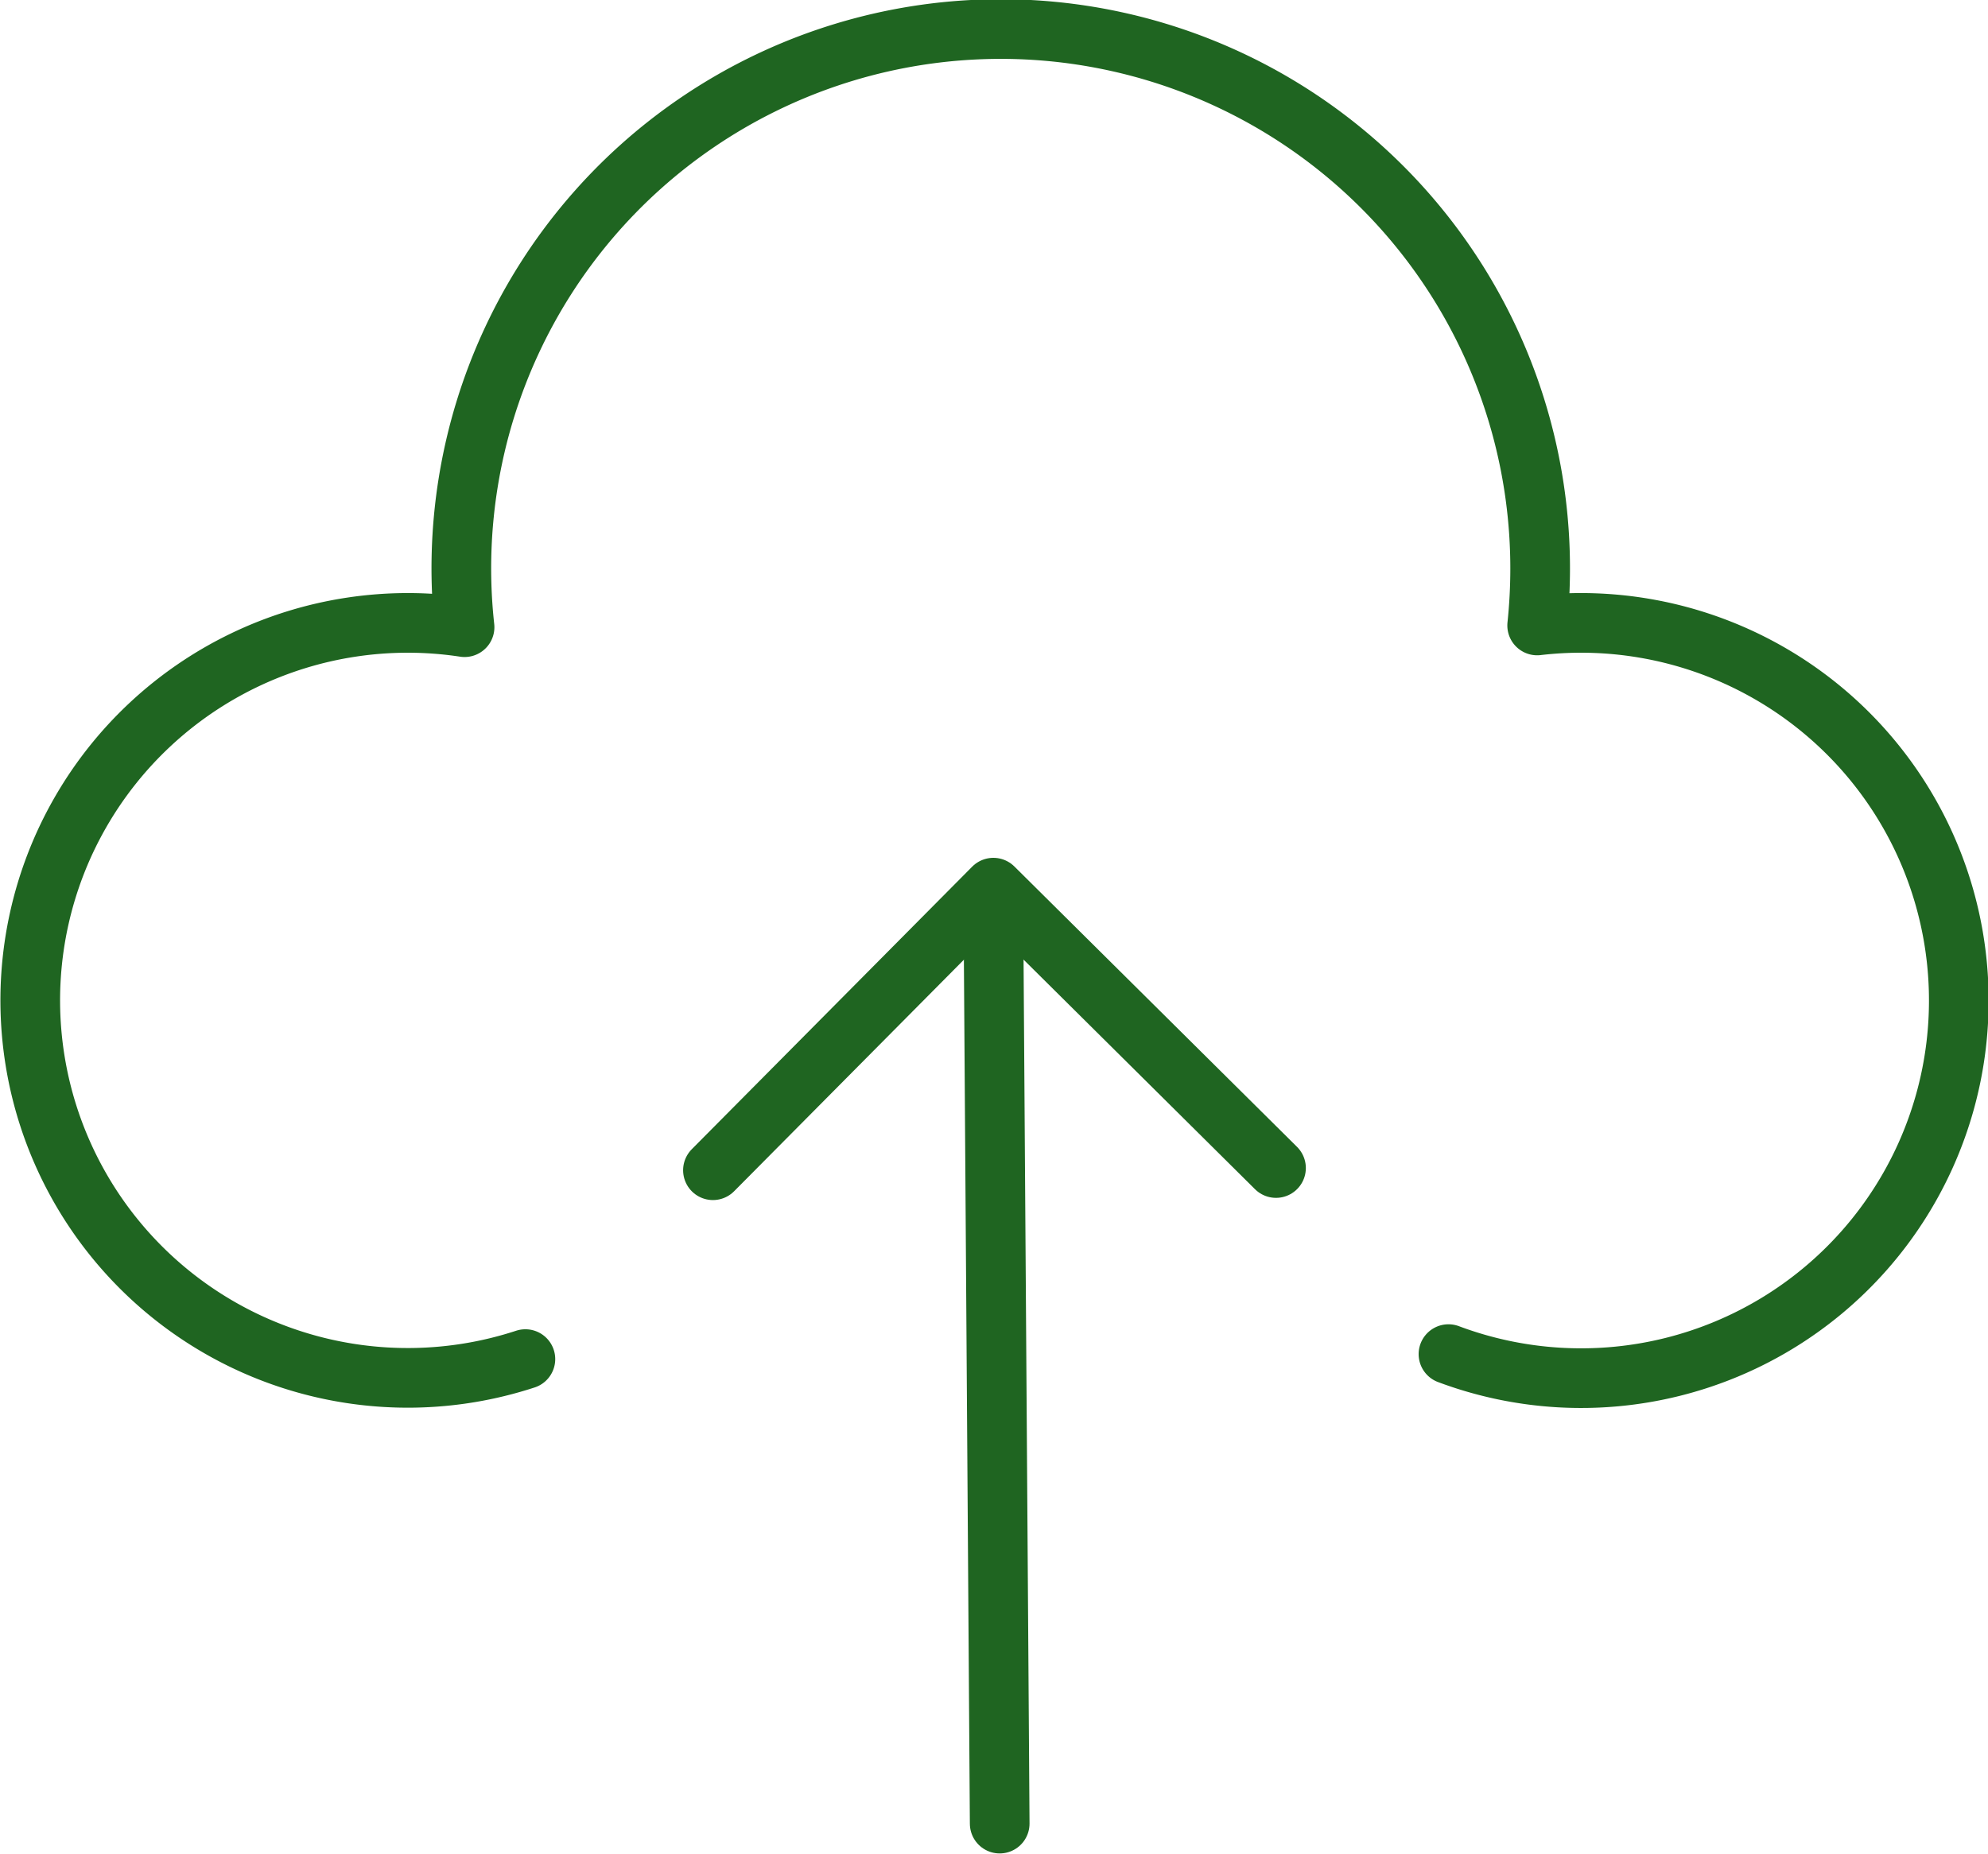 <svg xmlns="http://www.w3.org/2000/svg" width="66.638" height="62.148" viewBox="0 0 66.638 62.148">
  <g id="Group_3987" data-name="Group 3987" transform="translate(-294.623 -439.562)">
    <path id="Path_3302" data-name="Path 3302" d="M560.017,415.4a12.661,12.661,0,1,0,2.973-24.43,18.322,18.322,0,0,0,.1-1.894,18.081,18.081,0,1,0-36.054,1.952,12.656,12.656,0,1,0,2.039,24.539" transform="translate(-216.841 69.562)" fill="none" stroke="#1f6521" stroke-linecap="round" stroke-linejoin="round" stroke-width="2"/>
    <g id="Group_3983" data-name="Group 3983" transform="translate(-64)">
      <path id="Path_3303" data-name="Path 3303" d="M563.123,444.1l9.4-9.474,9.474,9.4" transform="translate(-180.602 34.697)" fill="none" stroke="#1f6521" stroke-linecap="round" stroke-linejoin="round" stroke-width="2"/>
      <line id="Line_139" data-name="Line 139" x1="0.208" y1="30.082" transform="translate(391.925 470.621)" fill="none" stroke="#1f6521" stroke-linecap="round" stroke-linejoin="round" stroke-width="2"/>
    </g>
  </g>
</svg>
